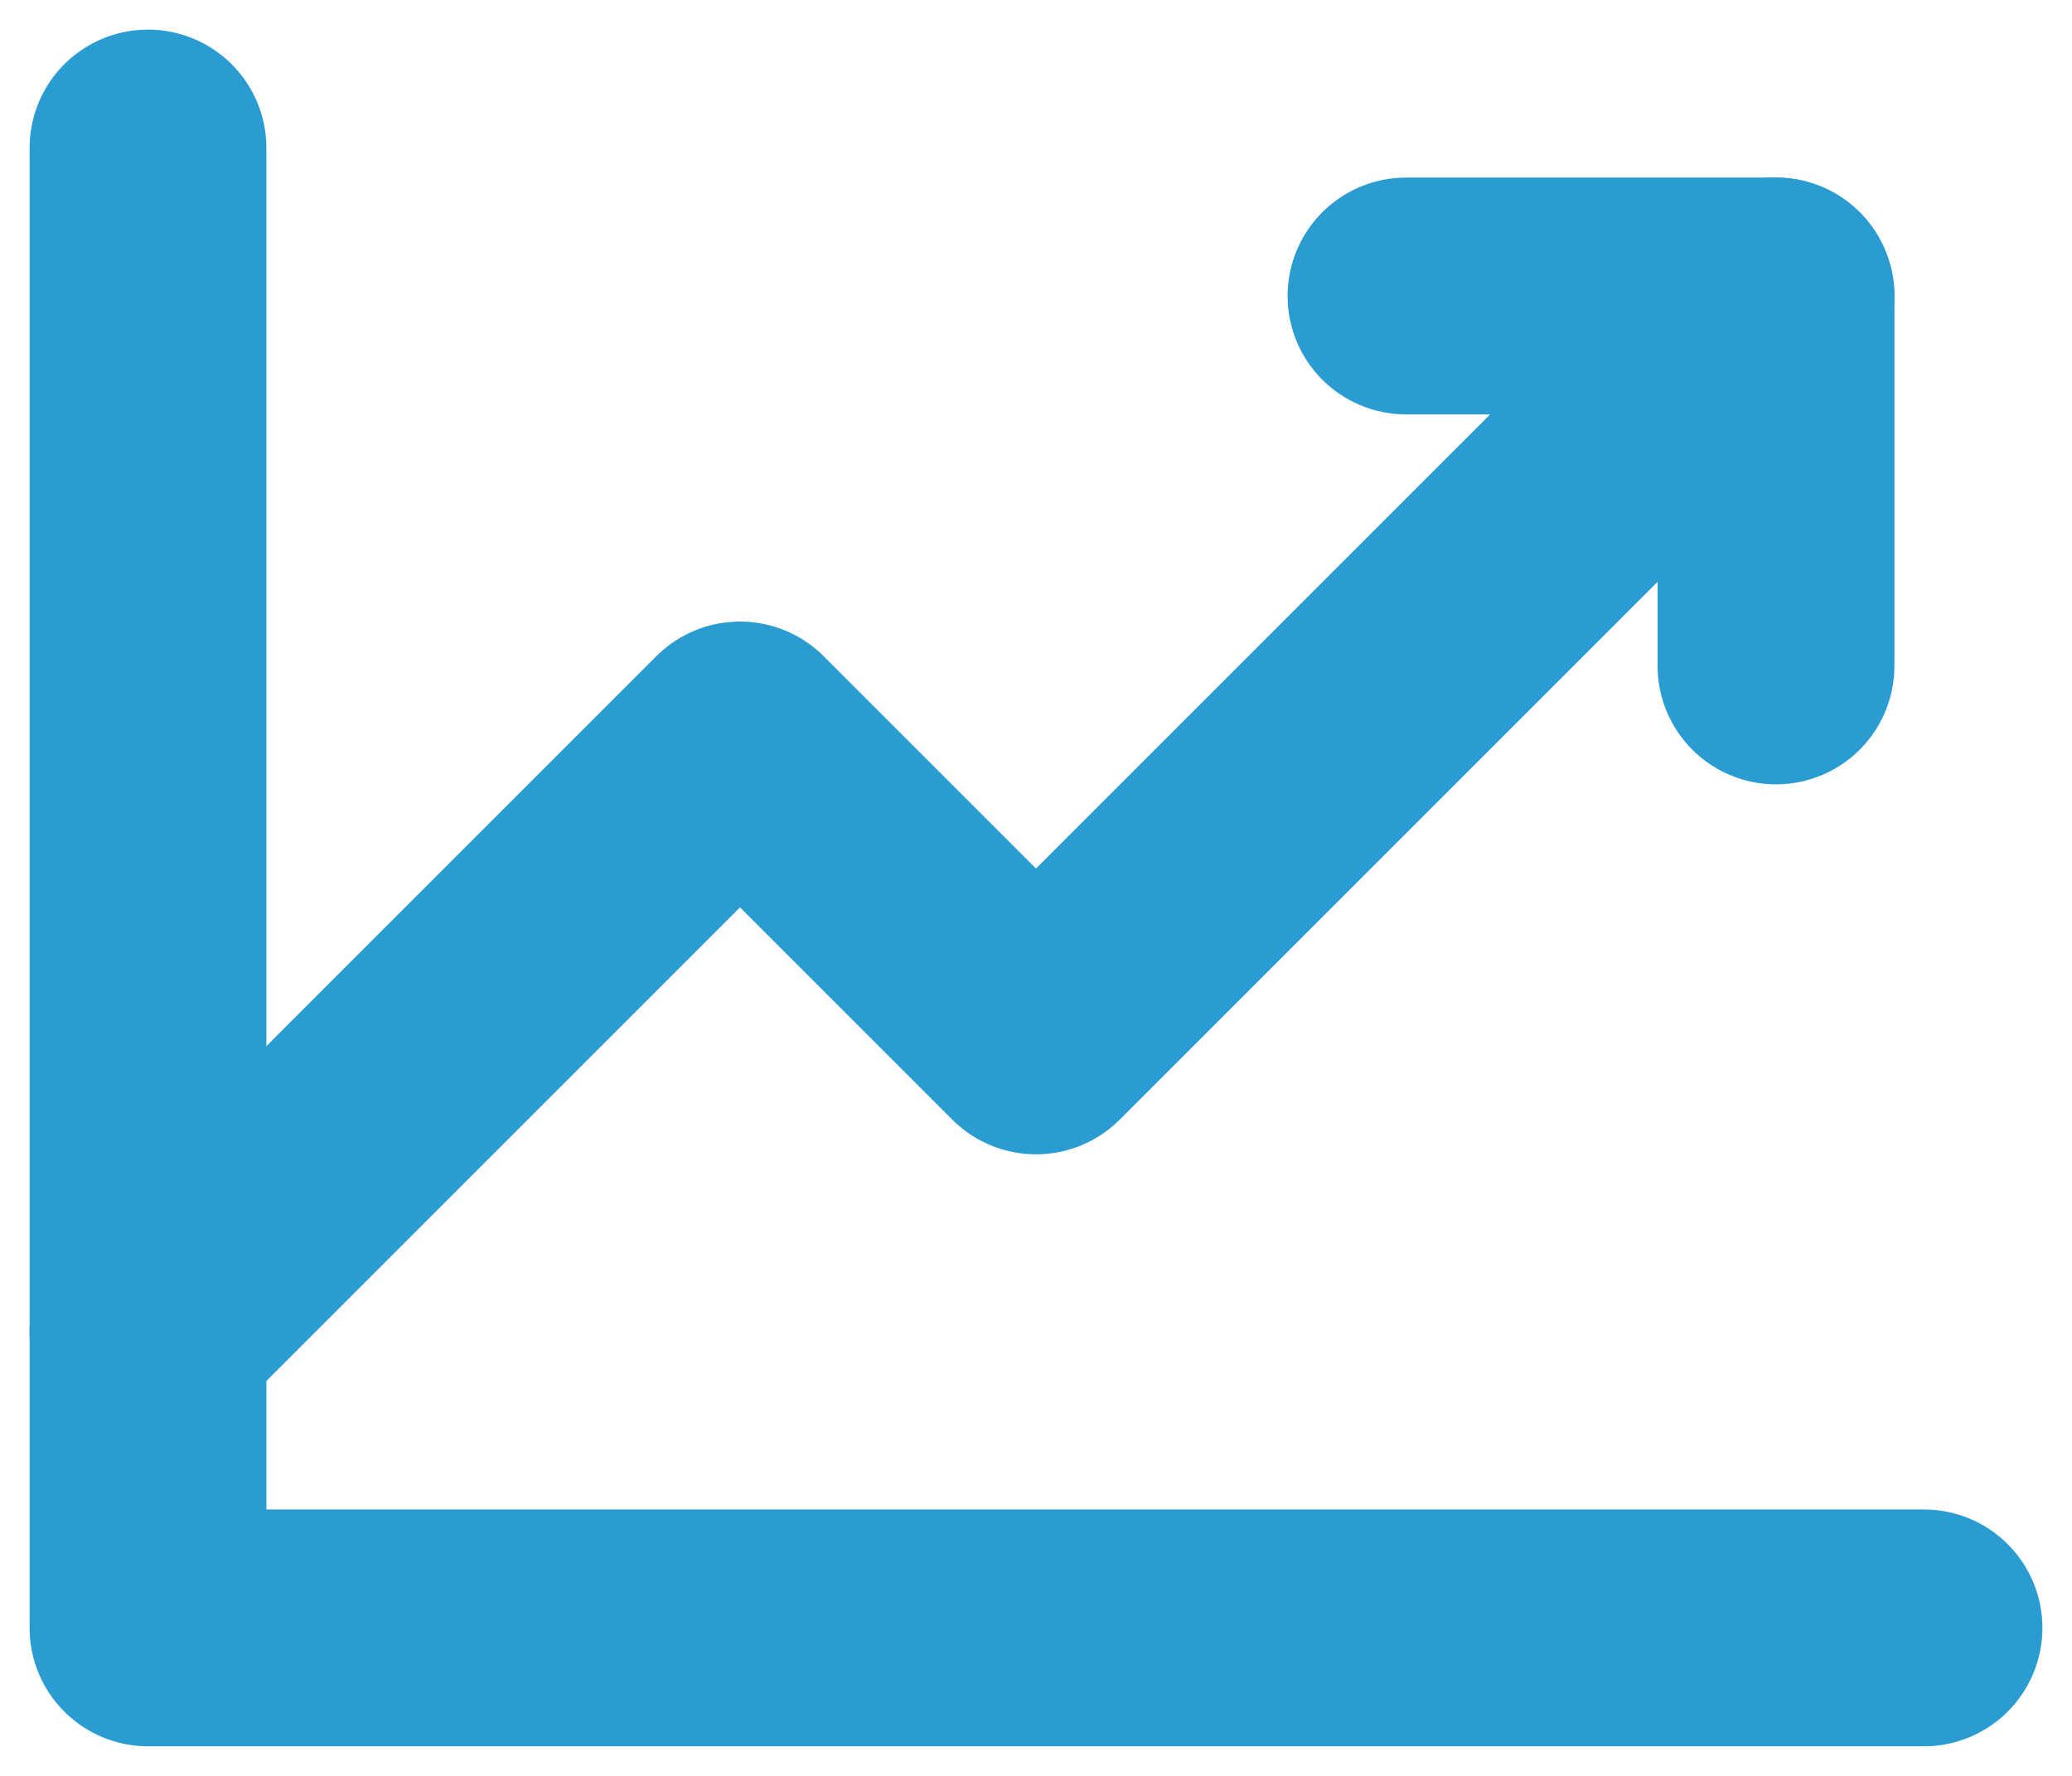 <svg width="14" height="12" viewBox="0 0 14 12" fill="none" xmlns="http://www.w3.org/2000/svg">
   <path d="M13 11H1V1" stroke="#2B9CD1" stroke-width="1.6" stroke-linecap="round" stroke-linejoin="round"/>
   <path d="M12 2L7 7L5 5L1 9" stroke="#2B9CD1" stroke-width="1.6" stroke-linecap="round" stroke-linejoin="round"/>
   <path d="M12 4.5V2H9.5" stroke="#2B9CD1" stroke-width="1.6" stroke-linecap="round" stroke-linejoin="round"/>
</svg>
